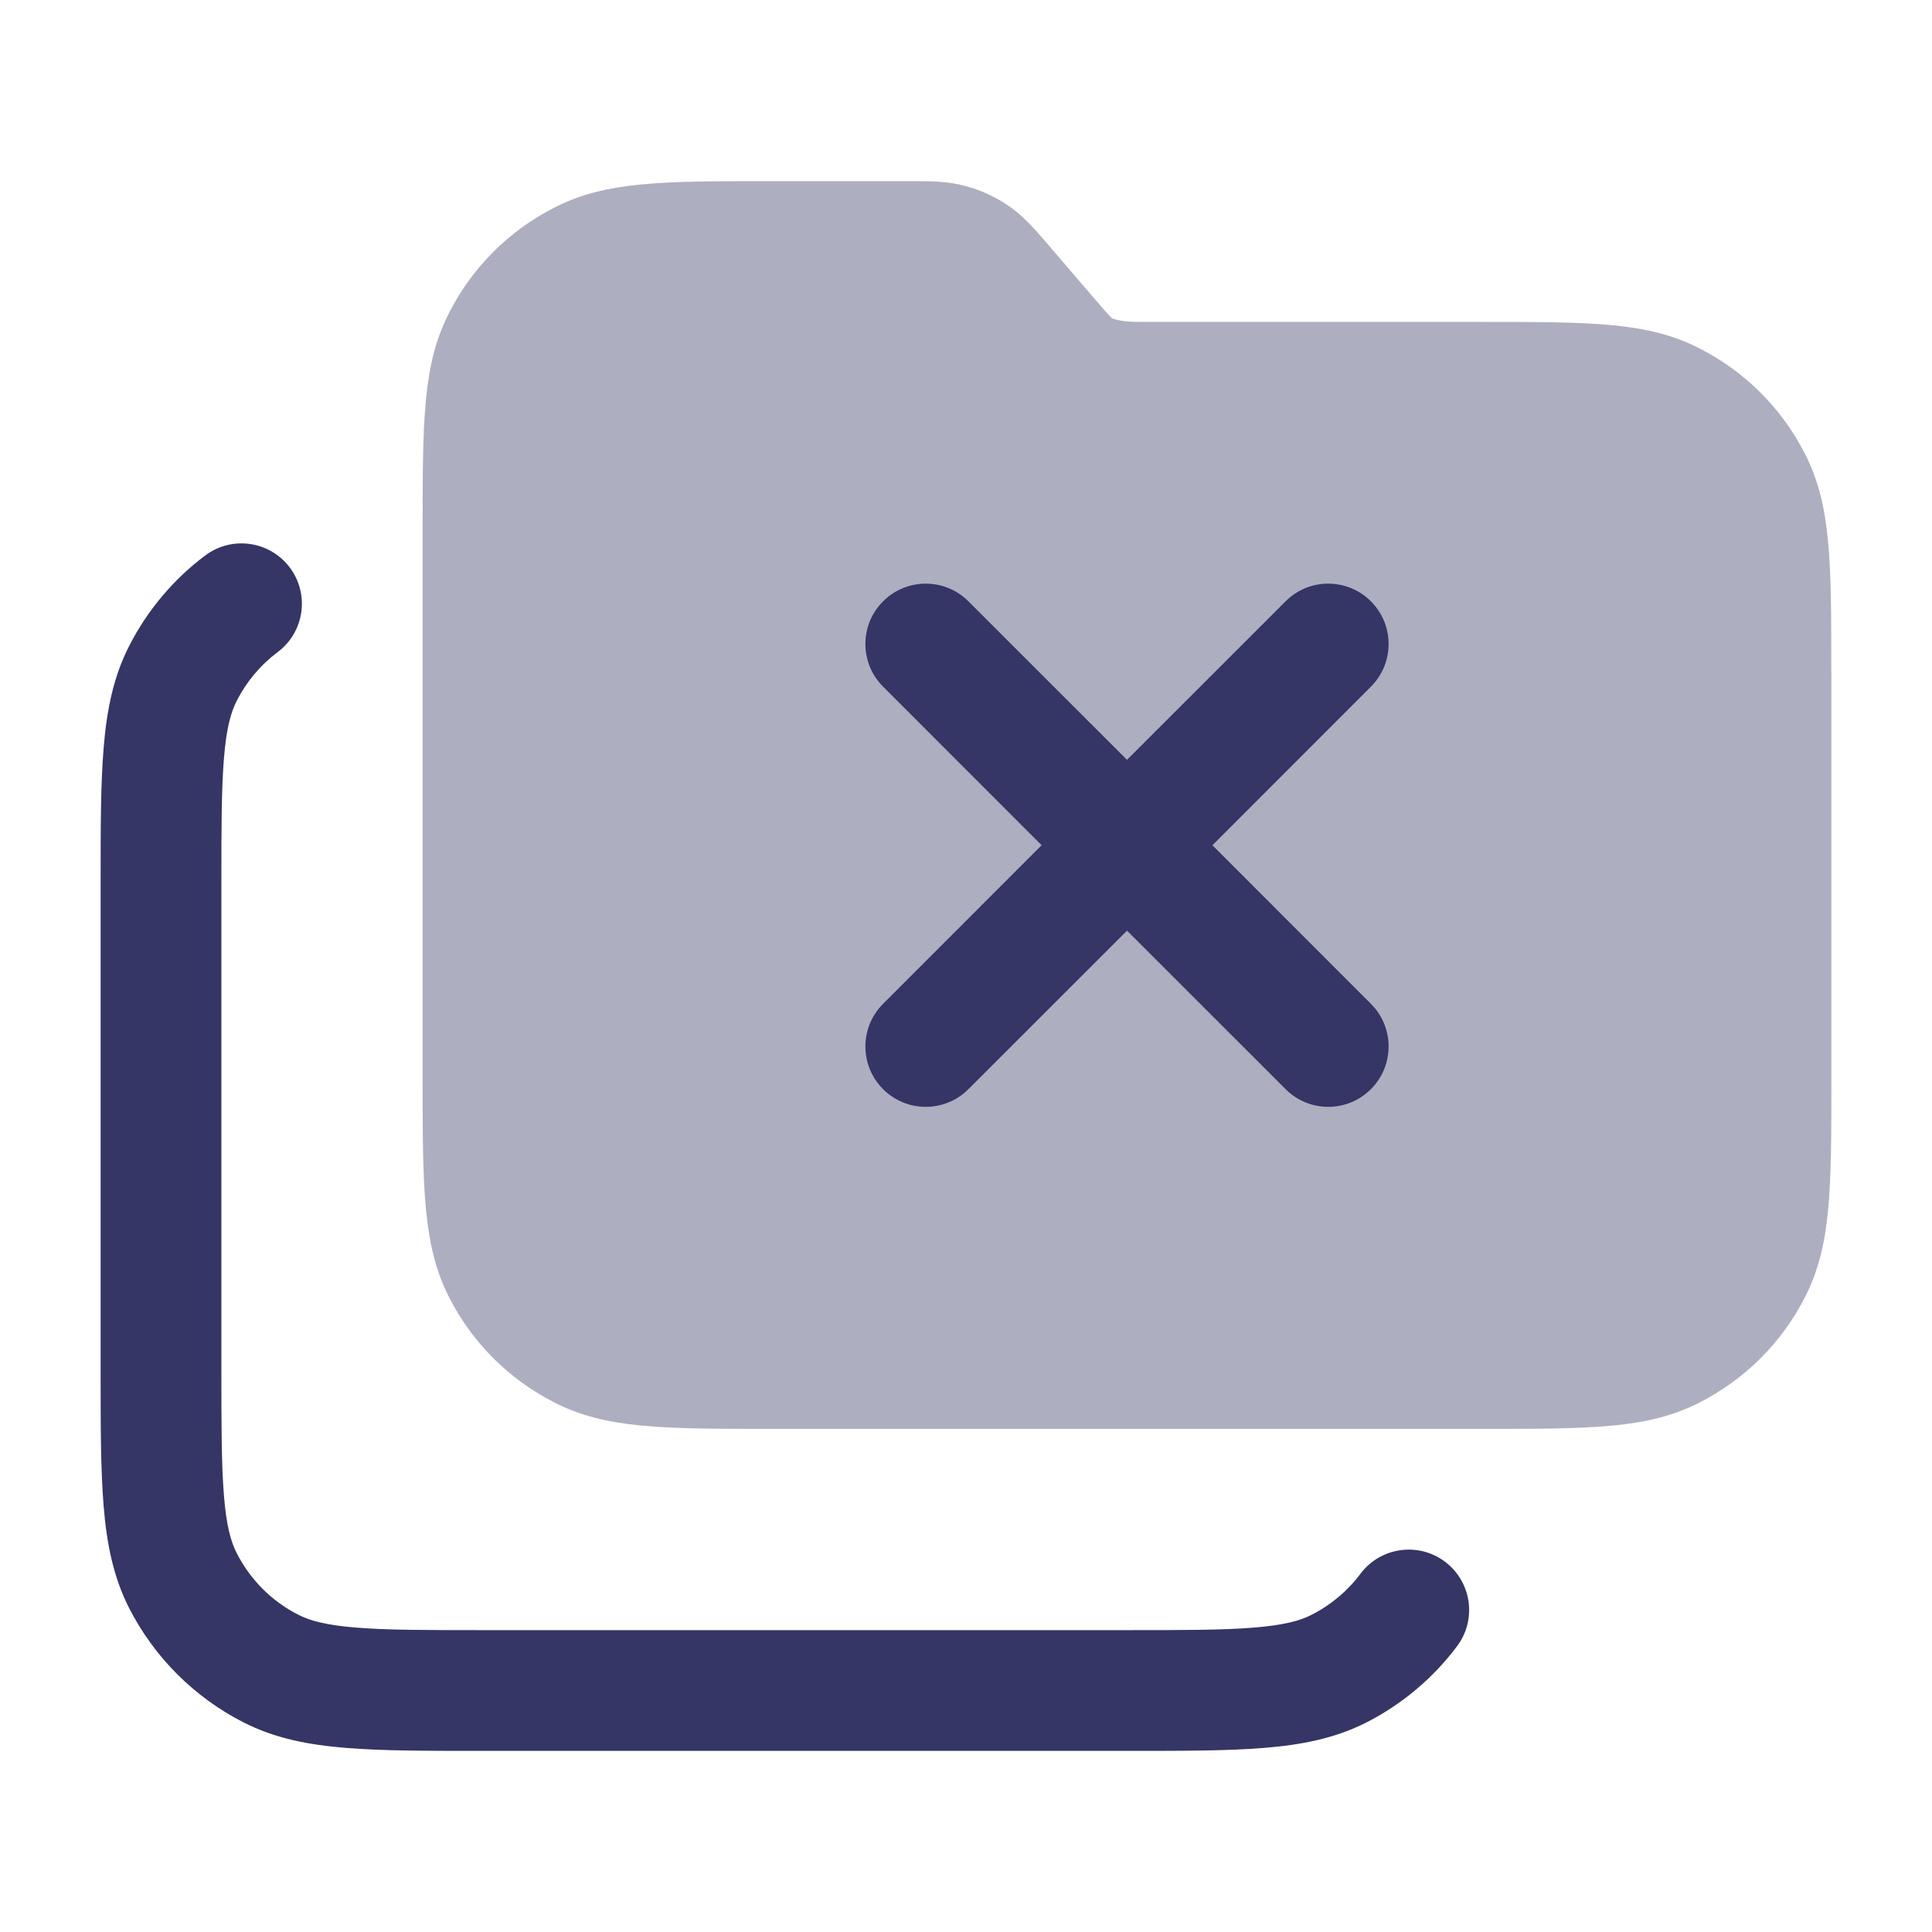<svg width="24" height="24" viewBox="0 0 24 24" fill="none" xmlns="http://www.w3.org/2000/svg">
<path opacity="0.4" d="M22.75 8.35V13.4C22.75 14.778 22.75 15.47 22.423 16.112C22.133 16.68 21.679 17.133 21.112 17.423C20.47 17.75 19.779 17.75 18.4 17.75H9.6C8.222 17.75 7.53 17.75 6.888 17.423C6.32 17.133 5.866 16.68 5.577 16.112C5.25 15.47 5.25 14.735 5.25 13.4V6.6C5.25 5.222 5.25 4.529 5.578 3.888C5.866 3.322 6.319 2.868 6.888 2.578C7.53 2.25 8.222 2.25 9.6 2.25H11.264C11.579 2.25 11.769 2.25 11.99 2.31C12.182 2.36 12.365 2.444 12.532 2.559C12.721 2.689 12.851 2.842 13.048 3.072L13.59 3.703C13.683 3.811 13.787 3.933 13.818 3.956C13.933 3.999 14.087 3.999 14.235 3.999H18.399C19.777 3.999 20.469 3.999 21.111 4.327C21.679 4.617 22.132 5.07 22.422 5.638C22.749 6.279 22.749 6.971 22.749 8.349L22.75 8.35Z" fill="#353566"/>
<path d="M3.6 7.05C3.849 7.381 3.781 7.852 3.45 8.1C3.237 8.26 3.063 8.466 2.941 8.706C2.867 8.85 2.812 9.049 2.782 9.419C2.751 9.798 2.75 10.288 2.75 11V17C2.75 17.712 2.751 18.202 2.782 18.581C2.812 18.951 2.867 19.151 2.941 19.294C3.109 19.624 3.376 19.892 3.706 20.059C3.85 20.133 4.049 20.188 4.419 20.218C4.798 20.25 5.288 20.25 6 20.25H14C14.712 20.25 15.202 20.25 15.581 20.218C15.951 20.188 16.15 20.133 16.294 20.059C16.534 19.937 16.741 19.763 16.9 19.55C17.148 19.219 17.619 19.151 17.95 19.4C18.281 19.649 18.349 20.119 18.1 20.45C17.804 20.845 17.42 21.169 16.976 21.396C16.585 21.595 16.166 21.676 15.703 21.713C15.255 21.75 14.705 21.75 14.031 21.75H5.969C5.295 21.75 4.744 21.75 4.297 21.713C3.834 21.676 3.415 21.595 3.025 21.396C2.413 21.084 1.916 20.587 1.604 19.976C1.405 19.585 1.324 19.166 1.287 18.703C1.25 18.256 1.25 17.705 1.25 17.032V10.969C1.25 10.295 1.25 9.745 1.287 9.297C1.324 8.834 1.405 8.415 1.604 8.025C1.831 7.58 2.155 7.196 2.55 6.9C2.881 6.652 3.351 6.719 3.6 7.05Z" fill="#353566"/>
<path d="M17.03 13.53C16.737 13.823 16.263 13.823 15.97 13.53L14 11.561L12.03 13.53C11.737 13.823 11.263 13.823 10.97 13.53C10.677 13.237 10.677 12.763 10.97 12.47L12.939 10.5L10.97 8.53C10.677 8.237 10.677 7.762 10.97 7.47C11.263 7.177 11.738 7.177 12.03 7.47L14 9.439L15.97 7.47C16.262 7.177 16.737 7.177 17.03 7.47C17.323 7.763 17.323 8.237 17.03 8.53L15.061 10.5L17.03 12.47C17.323 12.762 17.323 13.237 17.03 13.53Z" fill="#353566"/>
</svg>
